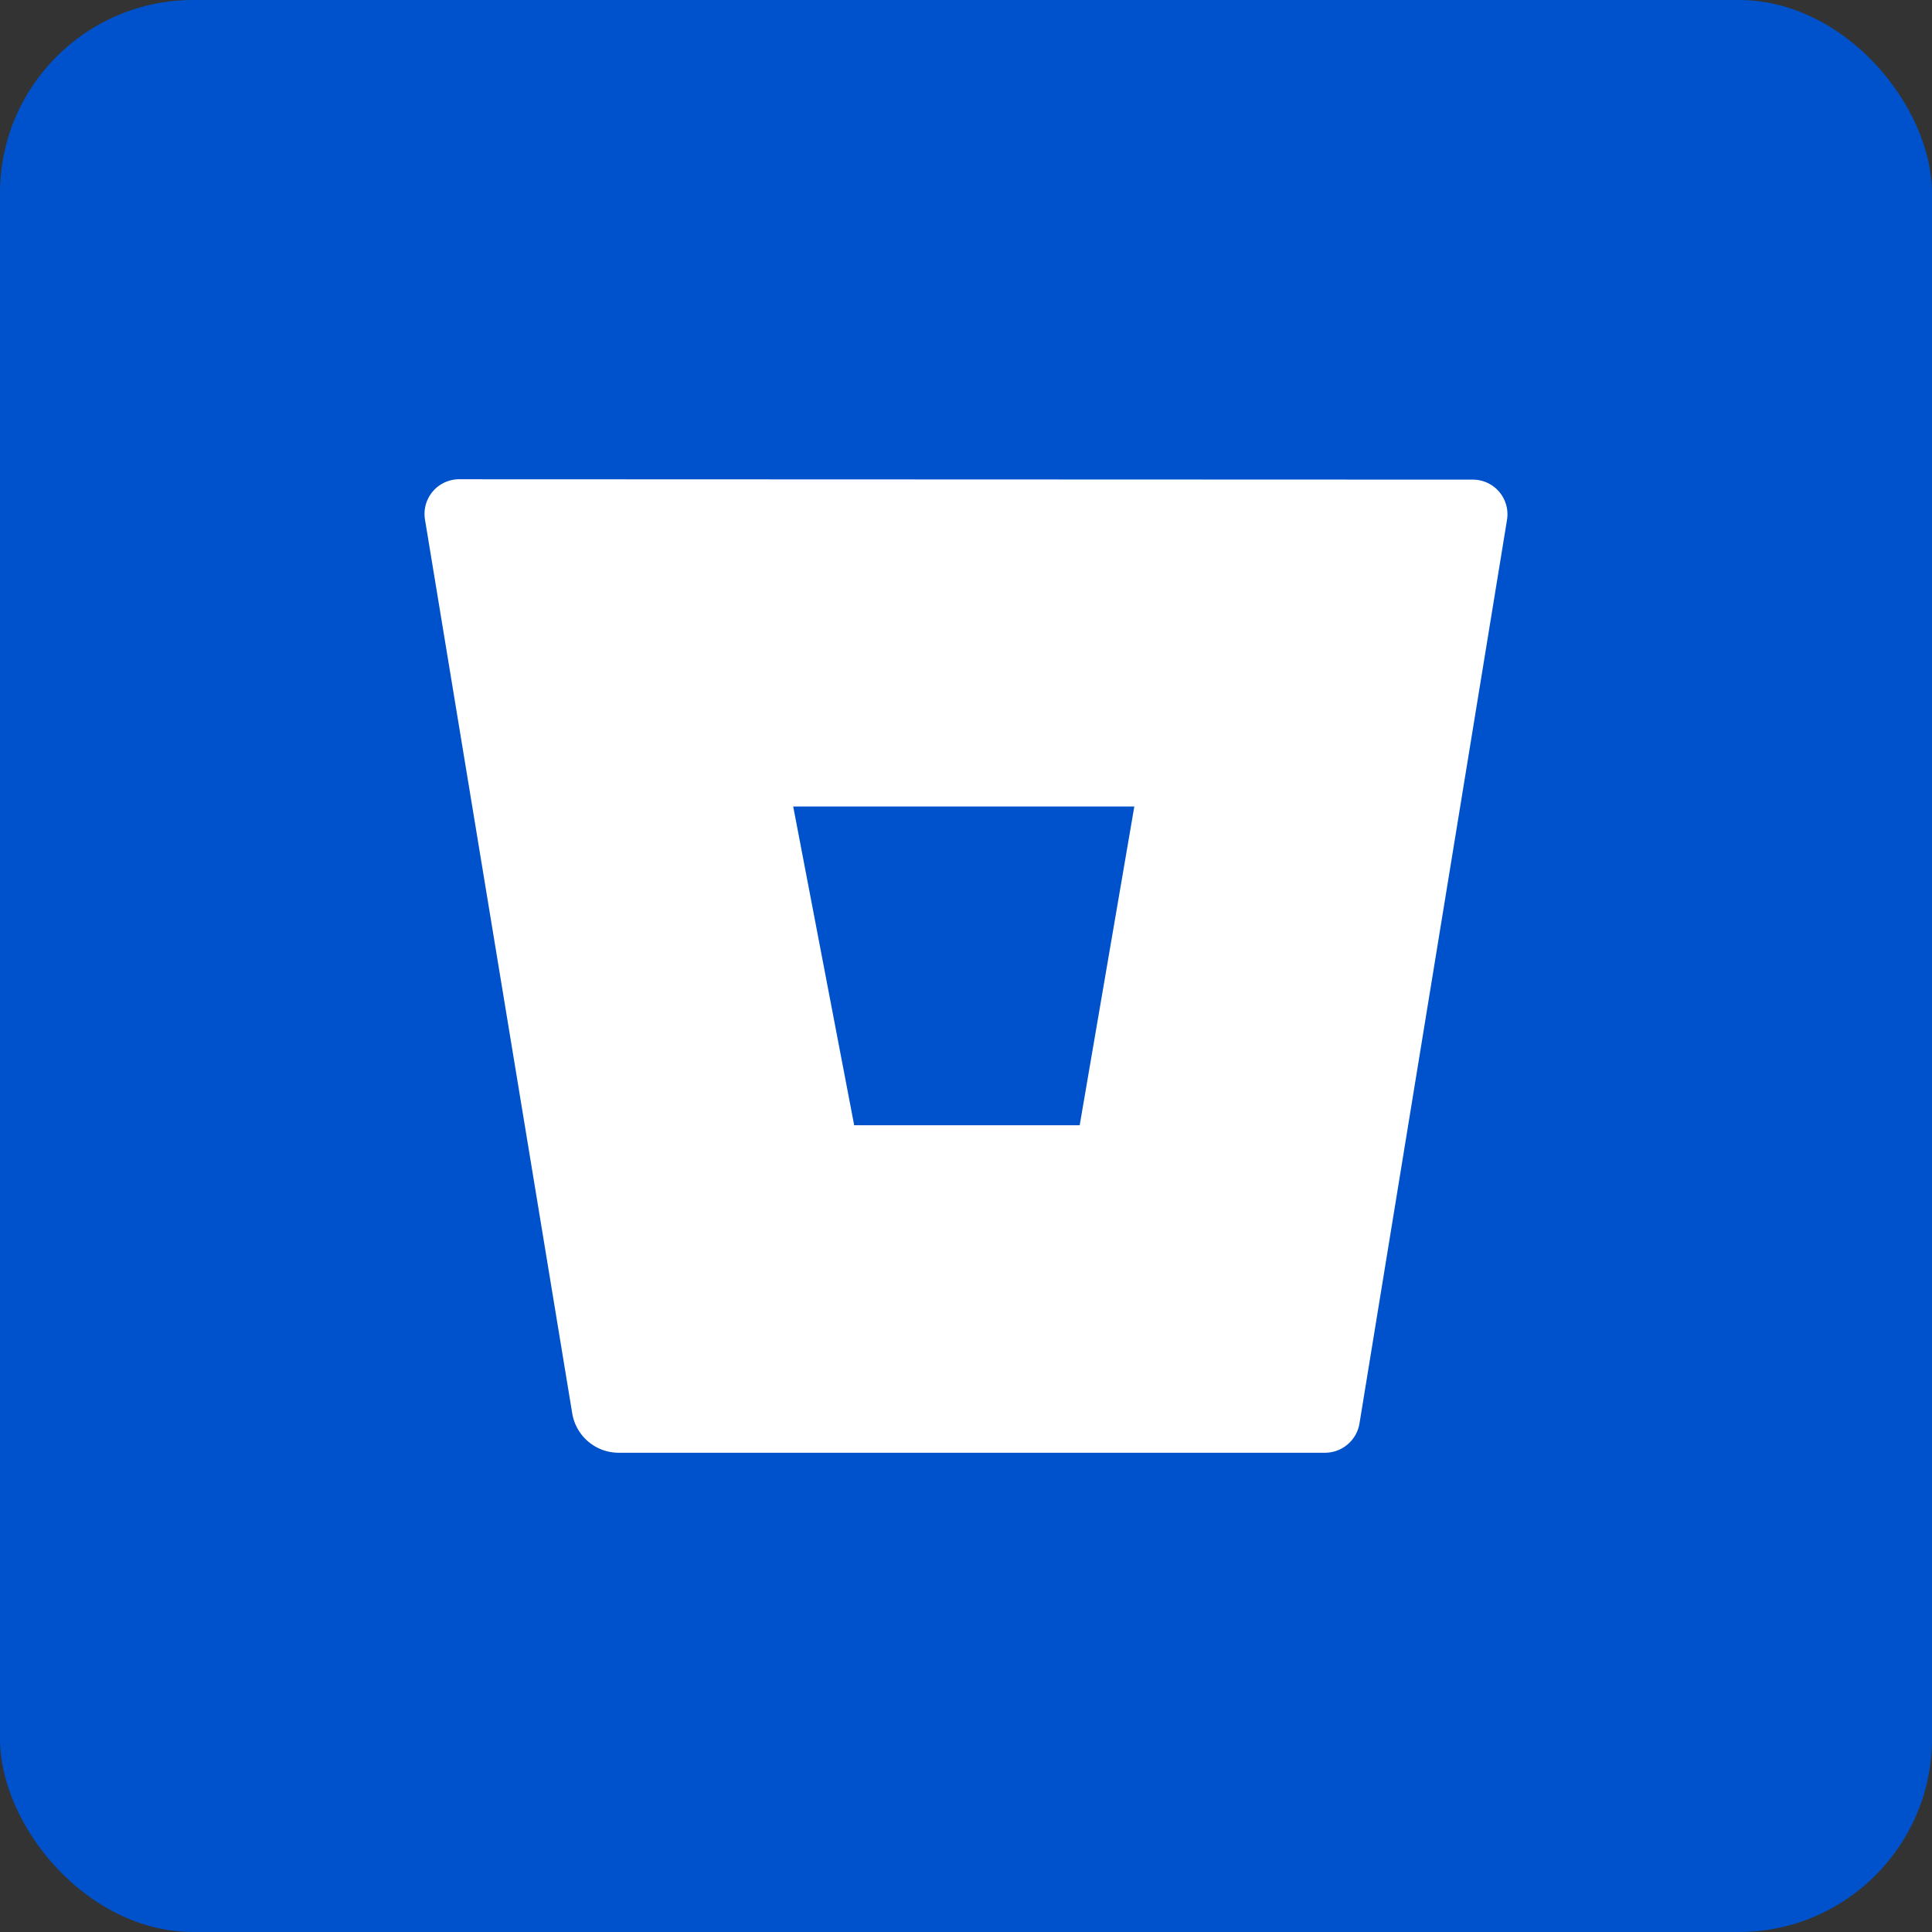 <svg xmlns="http://www.w3.org/2000/svg" fill="none" viewBox="0 0 20 20"><rect x="0" y="0" width="20" height="20" fill="#333333" stroke="none"/><rect width="100%" height="100%" rx="2px" ry="2px" fill="#0052CC"/><g transform="translate(10, 10) scale(0.625) translate(-10, -10)"><path fill="#fff" d="M1.613 1.938a.574.574 0 0 0-.574.667L3.478 17.41a.78.78 0 0 0 .764.652h11.7a.58.58 0 0 0 .575-.483l2.444-14.97a.574.574 0 0 0-.574-.665zm10.27 10.7H8.148l-1.01-5.28h5.65z"/></g></svg>